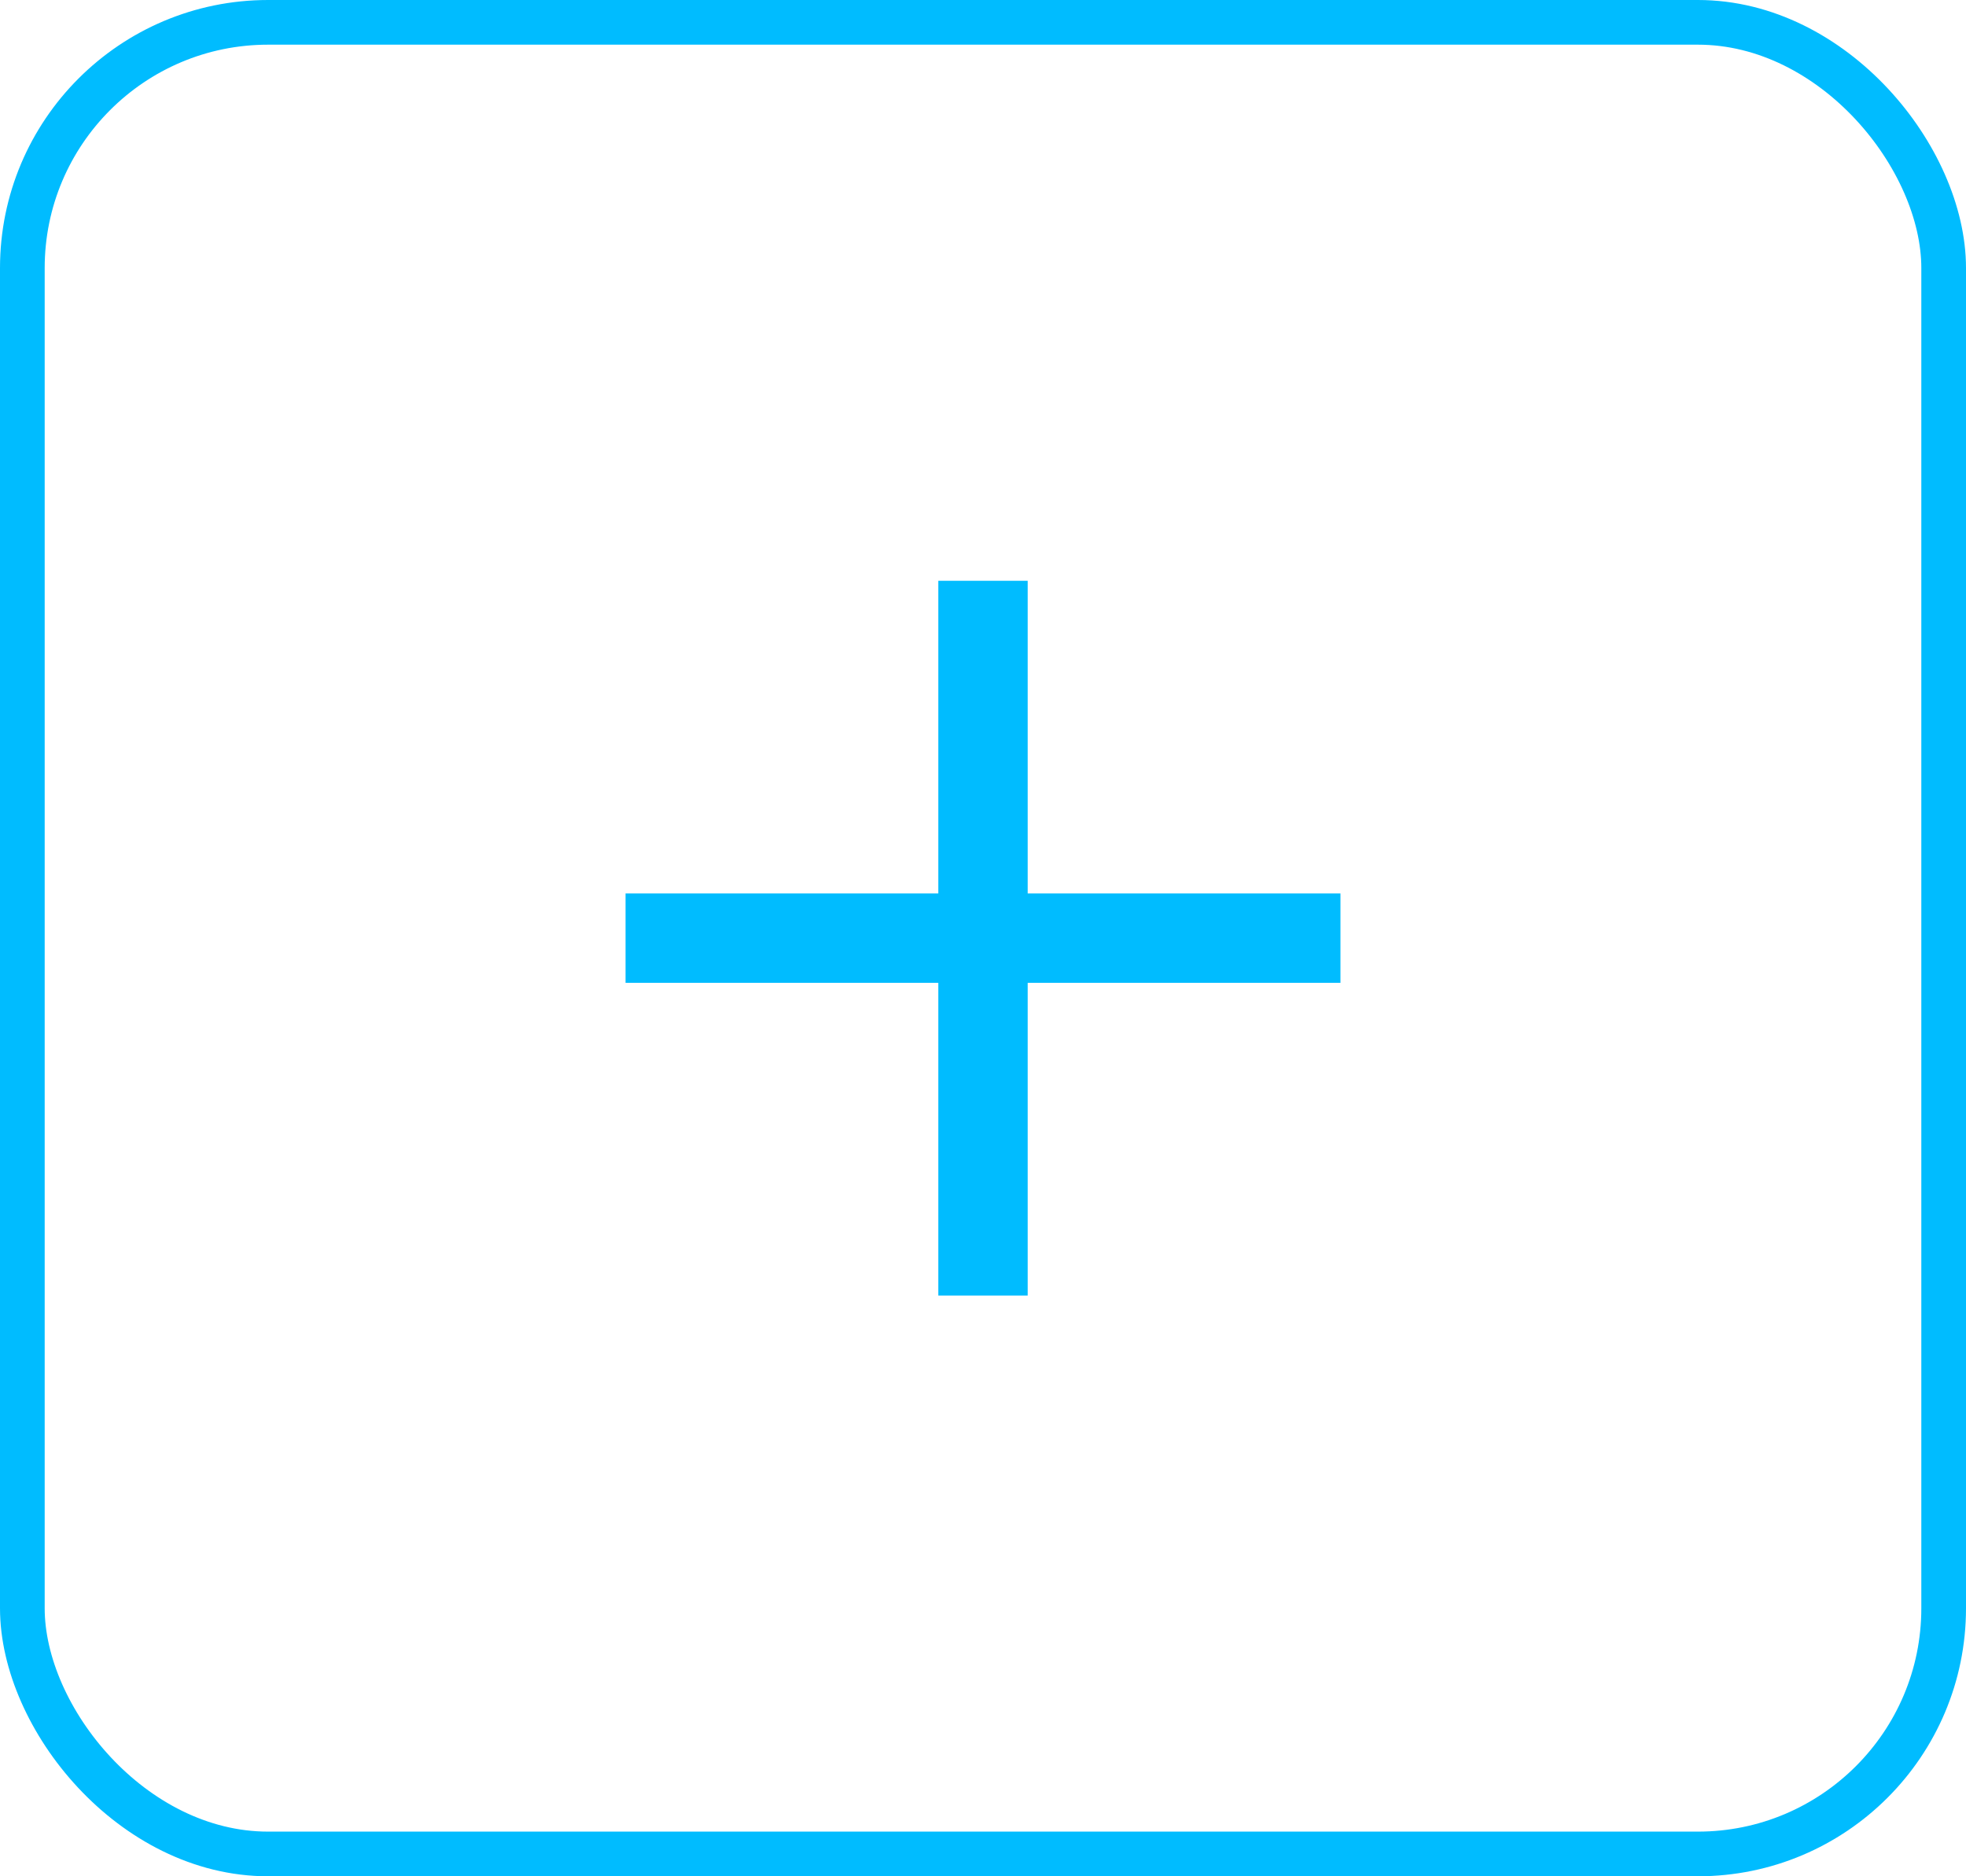 <svg id="SCTR_Add_Icon" data-name="SCTR Add Icon" xmlns="http://www.w3.org/2000/svg" width="44" height="42" viewBox="0 0 44 42">
  <g id="Rectangle_453" data-name="Rectangle 453" fill="none" stroke="#00bcff" stroke-width="1">
    <rect width="44" height="42" rx="6" stroke="none"/>
    <rect x="0.5" y="0.5" width="43" height="41" rx="5.5" fill="none"/>
  </g>
  <g id="Add" transform="translate(14 13)">
    <path id="Union_1" data-name="Union 1" d="M7,16V9H0V7H7V0H9V7h7V9H9v7Z" fill="#00bcff"/>
  </g>
</svg>
